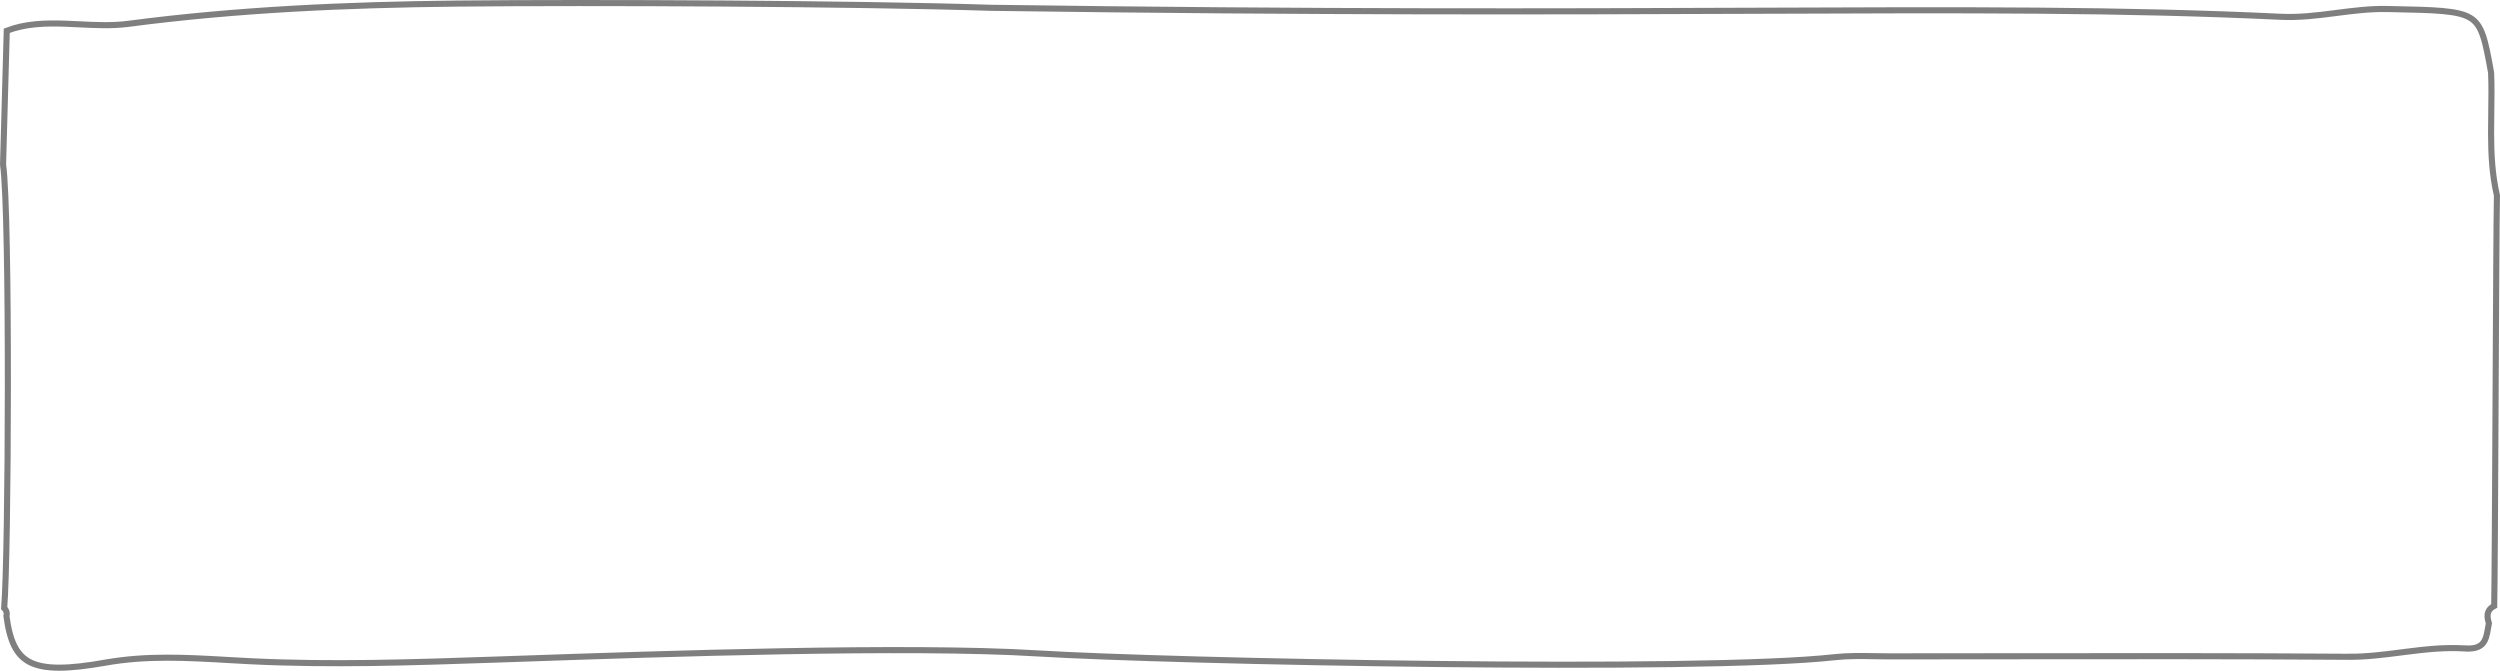 <svg width="410" height="110" viewBox="0 0 410 110" fill="none" xmlns="http://www.w3.org/2000/svg">
<path opacity="0.5" d="M409.272 65.83C409.347 50.516 409.423 35.189 409.498 32.055C408.713 28.68 408.545 25.301 408.537 21.949C408.534 20.742 408.552 19.544 408.569 18.351C408.6 16.205 408.631 14.075 408.543 11.934C408.058 9.242 407.701 7.289 407.201 5.838C406.707 4.403 406.094 3.525 405.132 2.937C404.141 2.333 402.719 1.997 400.514 1.803C398.479 1.623 395.847 1.568 392.374 1.495C392.095 1.489 391.81 1.483 391.519 1.477C388.671 1.417 385.912 1.772 383.127 2.131L382.831 2.169C379.957 2.538 377.052 2.896 374.065 2.754C348.315 1.528 322.551 1.628 287.346 1.764C255.667 1.886 216.343 2.037 162.506 1.28L162.497 1.28C140.477 0.56 96.915 0.364 74.95 0.588C56.961 0.771 38.889 1.562 21.071 3.906L21.005 3.41L21.071 3.906C18.404 4.256 15.663 4.121 12.973 3.988C12.22 3.95 11.471 3.913 10.729 3.887C7.412 3.77 4.187 3.865 1.109 5.04L0.501 26.989C0.788 28.968 0.985 34.012 1.111 40.545C1.239 47.145 1.294 55.307 1.29 63.468C1.282 79.43 1.049 95.436 0.684 99.712C0.834 99.863 0.955 100.038 1.029 100.241C1.122 100.5 1.124 100.766 1.055 101.024C1.6 105.183 2.705 107.509 4.983 108.634C6.157 109.213 7.692 109.501 9.723 109.5C11.753 109.499 14.245 109.212 17.313 108.669L17.4 109.161L17.313 108.669C24.082 107.472 30.648 107.851 37.295 108.235C38.559 108.307 39.827 108.381 41.1 108.443C54.315 109.091 67.643 108.638 80.994 108.183L81.252 108.175C82.548 108.13 83.916 108.083 85.348 108.034C108.624 107.233 148.808 105.849 170.197 107.16C181.084 107.827 208.25 108.597 235.457 108.892C262.675 109.187 289.879 109.006 300.864 107.78C303.018 107.539 305.247 107.578 307.433 107.616C308.233 107.63 309.028 107.644 309.811 107.644C316.143 107.642 322.477 107.634 328.81 107.627C347.593 107.603 366.379 107.58 385.162 107.712L385.158 108.212L385.162 107.712C388.069 107.732 390.898 107.369 393.763 107.001C394.049 106.964 394.335 106.927 394.621 106.891C397.769 106.491 400.967 106.131 404.29 106.348L404.257 106.847L404.29 106.348C405.264 106.411 405.941 106.29 406.419 106.075C406.888 105.865 407.198 105.552 407.422 105.167C407.652 104.771 407.794 104.294 407.904 103.758C407.959 103.492 408.004 103.22 408.05 102.941L408.057 102.902C408.094 102.677 408.132 102.447 408.175 102.221C408.167 102.193 408.16 102.164 408.152 102.135C408.107 101.966 408.057 101.779 408.022 101.604C407.97 101.348 407.934 101.058 407.973 100.762C408.014 100.454 408.135 100.153 408.373 99.88C408.548 99.682 408.773 99.511 409.051 99.365C409.125 95.778 409.198 80.814 409.272 65.837V65.83Z" stroke="black"/>
</svg>
